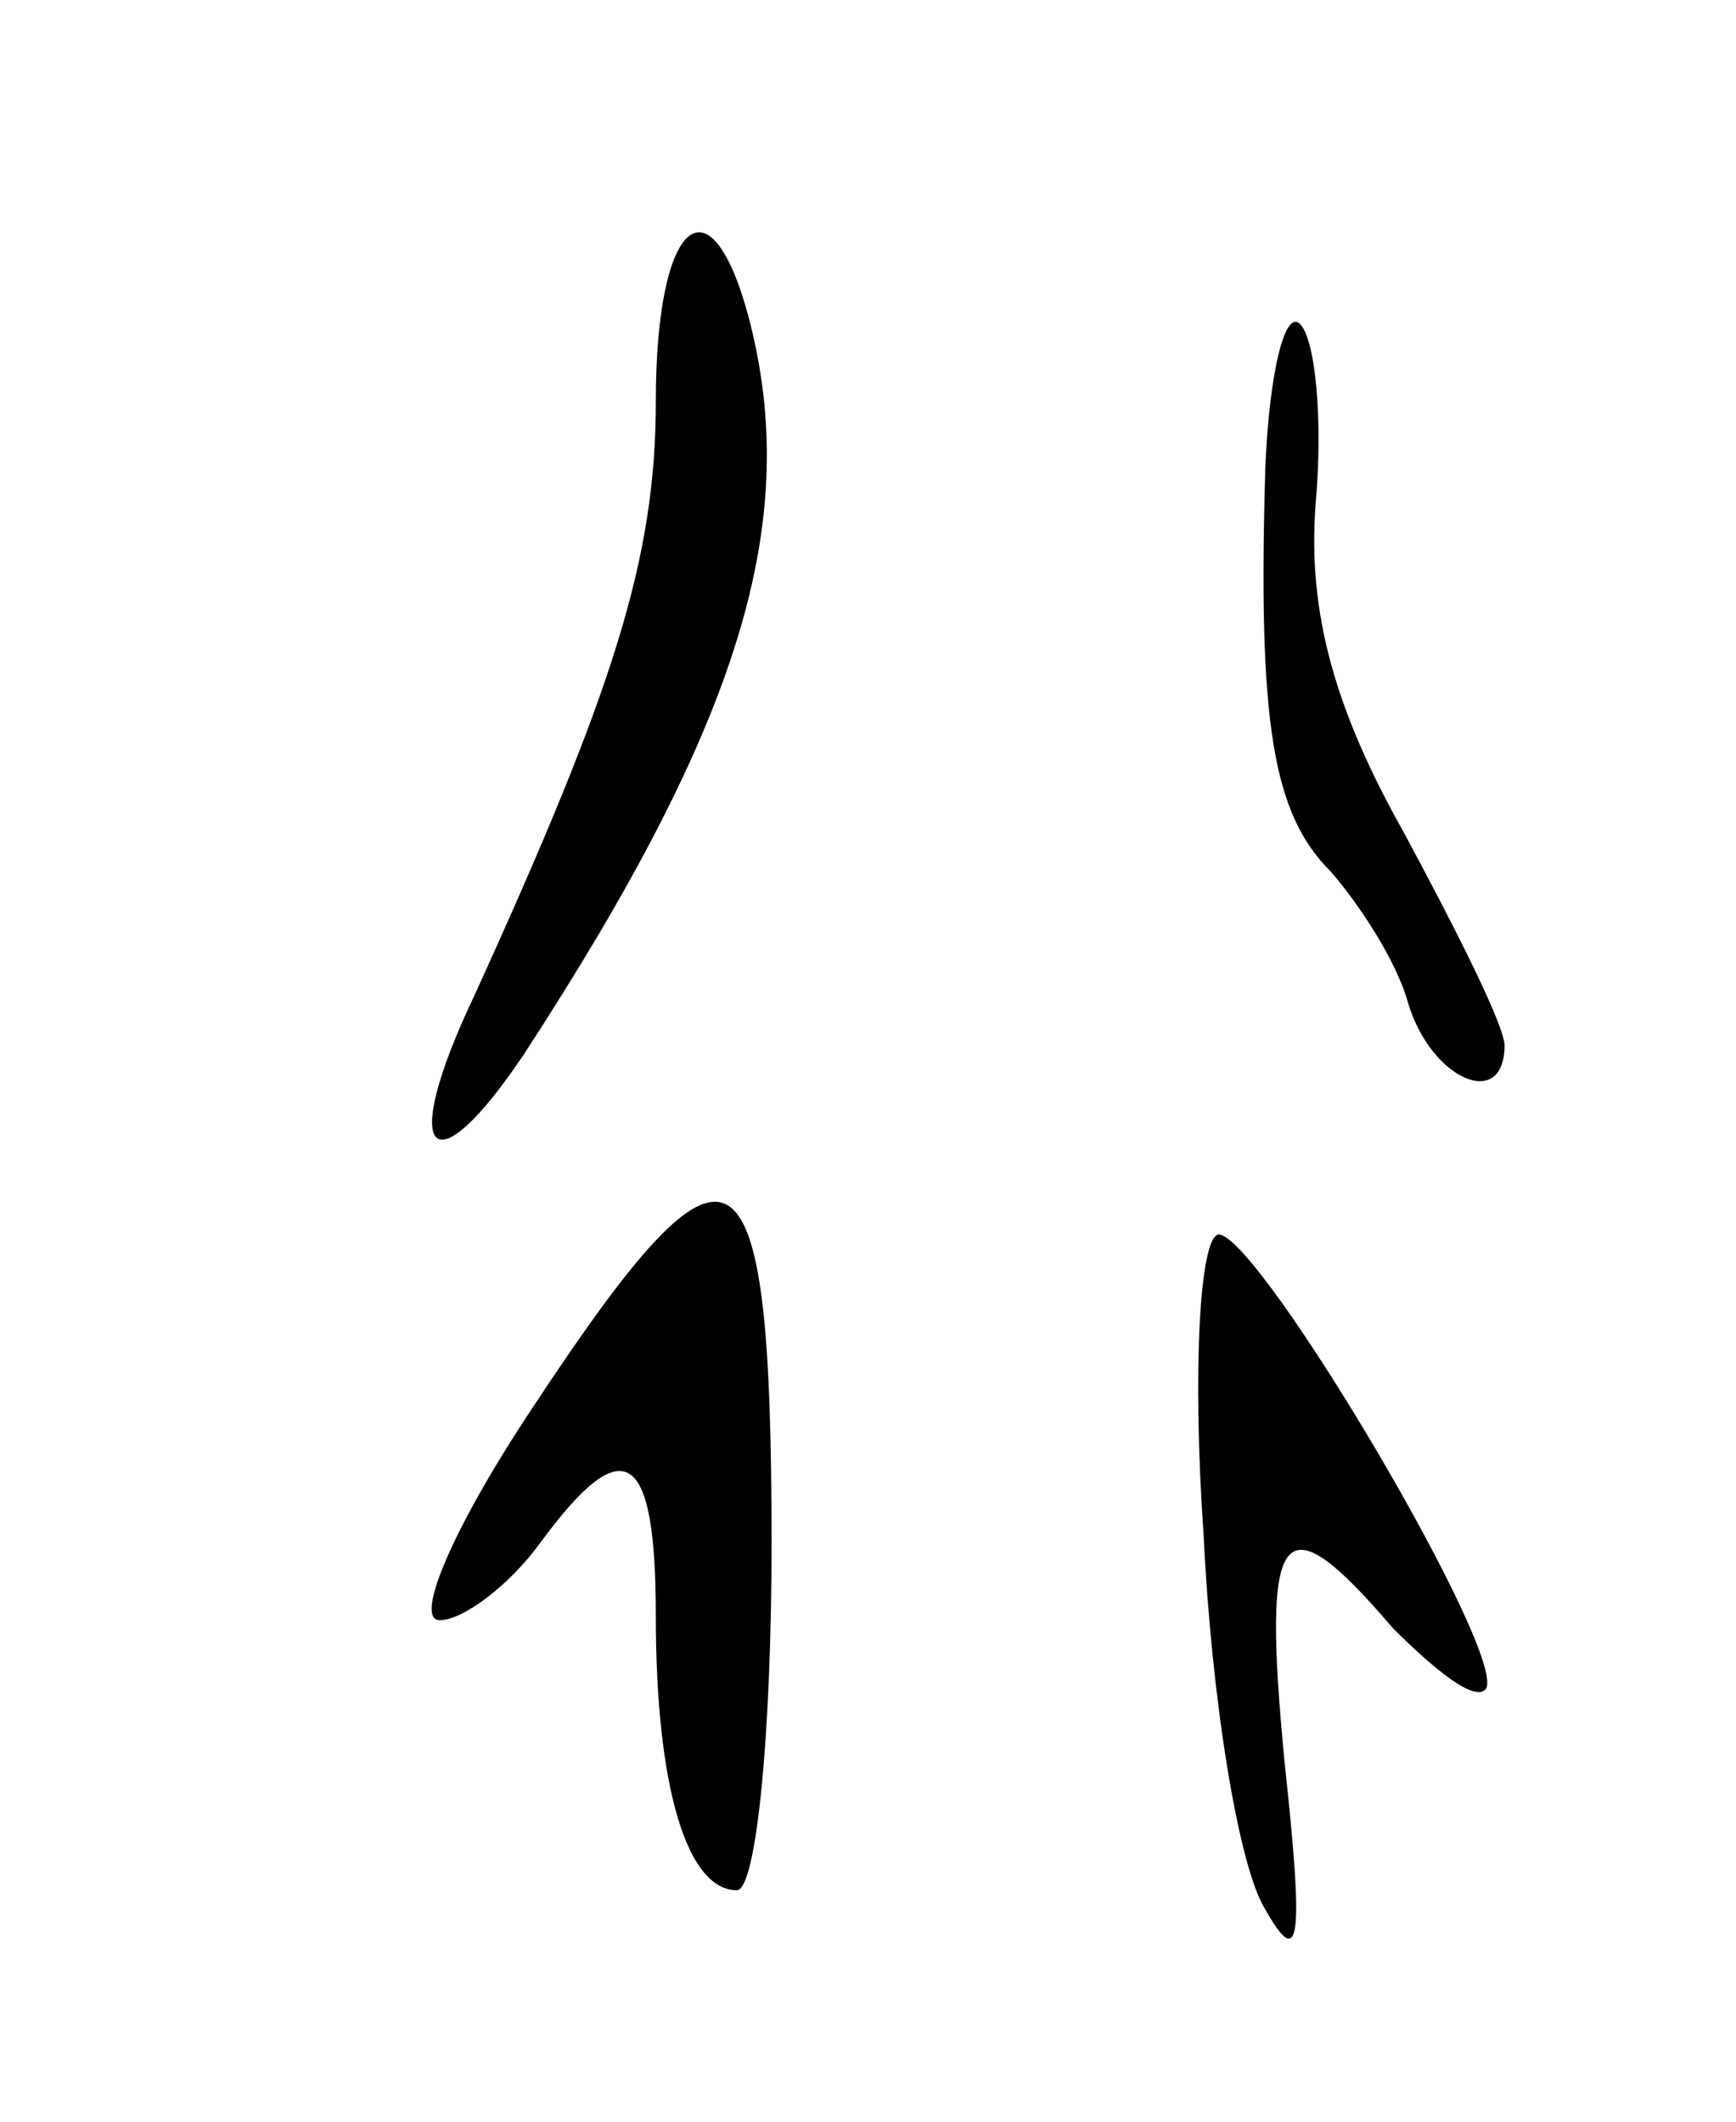 <svg version="1.0" xmlns="http://www.w3.org/2000/svg"
 width="45pt" height="55pt" viewBox="0 0 45 55"
 preserveAspectRatio="xMidYMid meet">
<g transform="translate(0,55) scale(0.1,-0.1)"
fill="#000000" stroke="none">
<path d="M170 446 c0 -41 -11 -75 -47 -154 -20 -42 -11 -51 13 -15 56 86 72
138 58 191 -10 37 -24 25 -24 -22z"/>
<path d="M328 429 c-2 -67 2 -90 17 -105 7 -8 17 -23 20 -34 6 -20 25 -28 25
-11 0 5 -12 29 -26 55 -18 32 -25 57 -23 85 2 22 0 43 -4 47 -4 4 -8 -13 -9
-37z"/>
<path d="M138 185 c-20 -30 -31 -55 -24 -55 6 0 18 9 26 20 22 30 30 24 30
-19 0 -44 8 -71 21 -71 5 0 9 40 9 90 0 108 -10 114 -62 35z"/>
<path d="M312 152 c2 -42 9 -86 16 -97 9 -16 10 -8 5 38 -6 62 -1 69 28 35 11
-11 21 -19 24 -16 7 7 -58 117 -69 118 -5 0 -7 -35 -4 -78z"/>
</g>
</svg>
